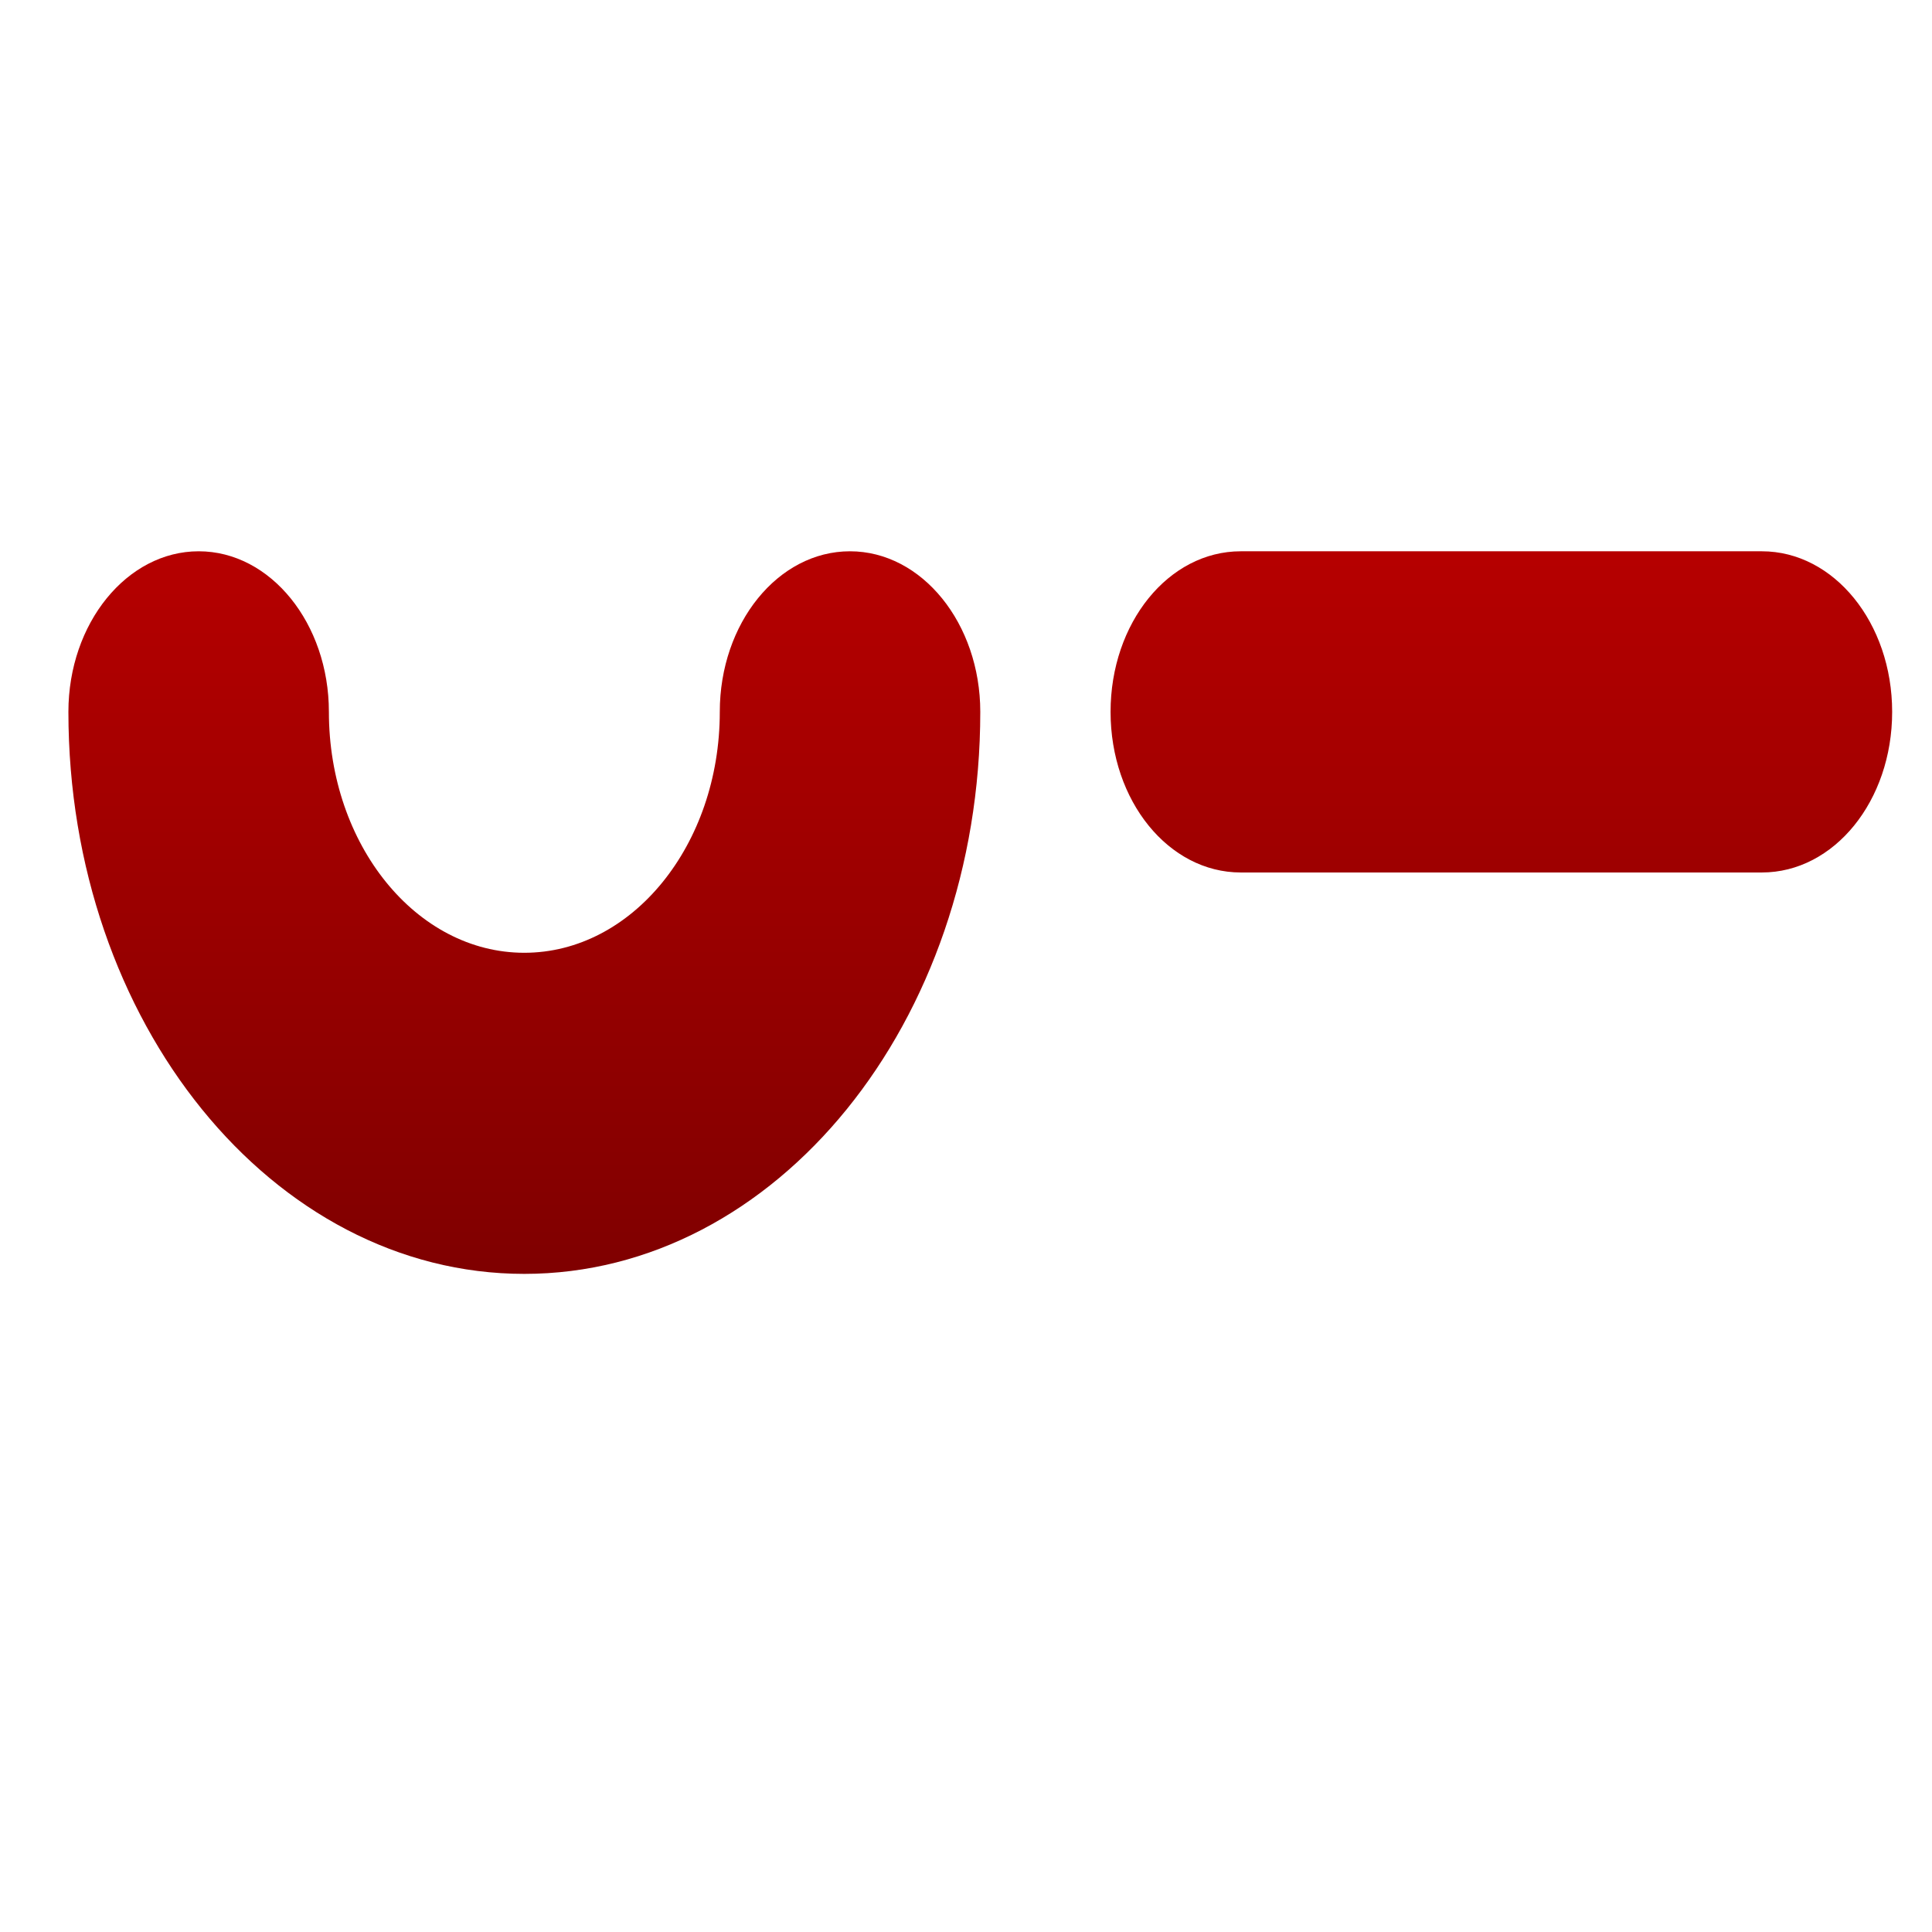 <svg xmlns="http://www.w3.org/2000/svg" xmlns:xlink="http://www.w3.org/1999/xlink" width="64" height="64" viewBox="0 0 64 64" version="1.1"><defs><linearGradient id="linear0" gradientUnits="userSpaceOnUse" x1="0" y1="0" x2="0" y2="1" gradientTransform="matrix(56,0,0,35.898,4,14.051)"><stop offset="0" style="stop-color:#bf0000;stop-opacity:1;"/><stop offset="1" style="stop-color:#6e0000;stop-opacity:1;"/></linearGradient></defs><g id="surface1"><path style=" stroke:none;fill-rule:nonzero;fill:url(#linear0);" d="M 6.582 18.262 C 4.207 18.262 2.266 20.645 2.266 23.582 C 2.266 33.863 9.027 42.199 17.367 42.199 C 25.711 42.199 32.473 33.863 32.473 23.582 C 32.473 20.656 30.543 18.262 28.156 18.262 C 25.773 18.262 23.844 20.645 23.844 23.582 C 23.844 27.988 20.945 31.562 17.367 31.562 C 13.793 31.562 10.895 27.988 10.895 23.582 C 10.895 20.656 8.965 18.262 6.582 18.262 Z M 41.102 18.262 C 38.707 18.262 36.789 20.637 36.789 23.582 C 36.789 26.531 38.711 28.902 41.102 28.902 L 58.363 28.902 C 60.758 28.902 62.68 26.531 62.68 23.582 C 62.68 20.637 60.754 18.262 58.363 18.262 Z M 41.102 18.262 "/></g></svg>
